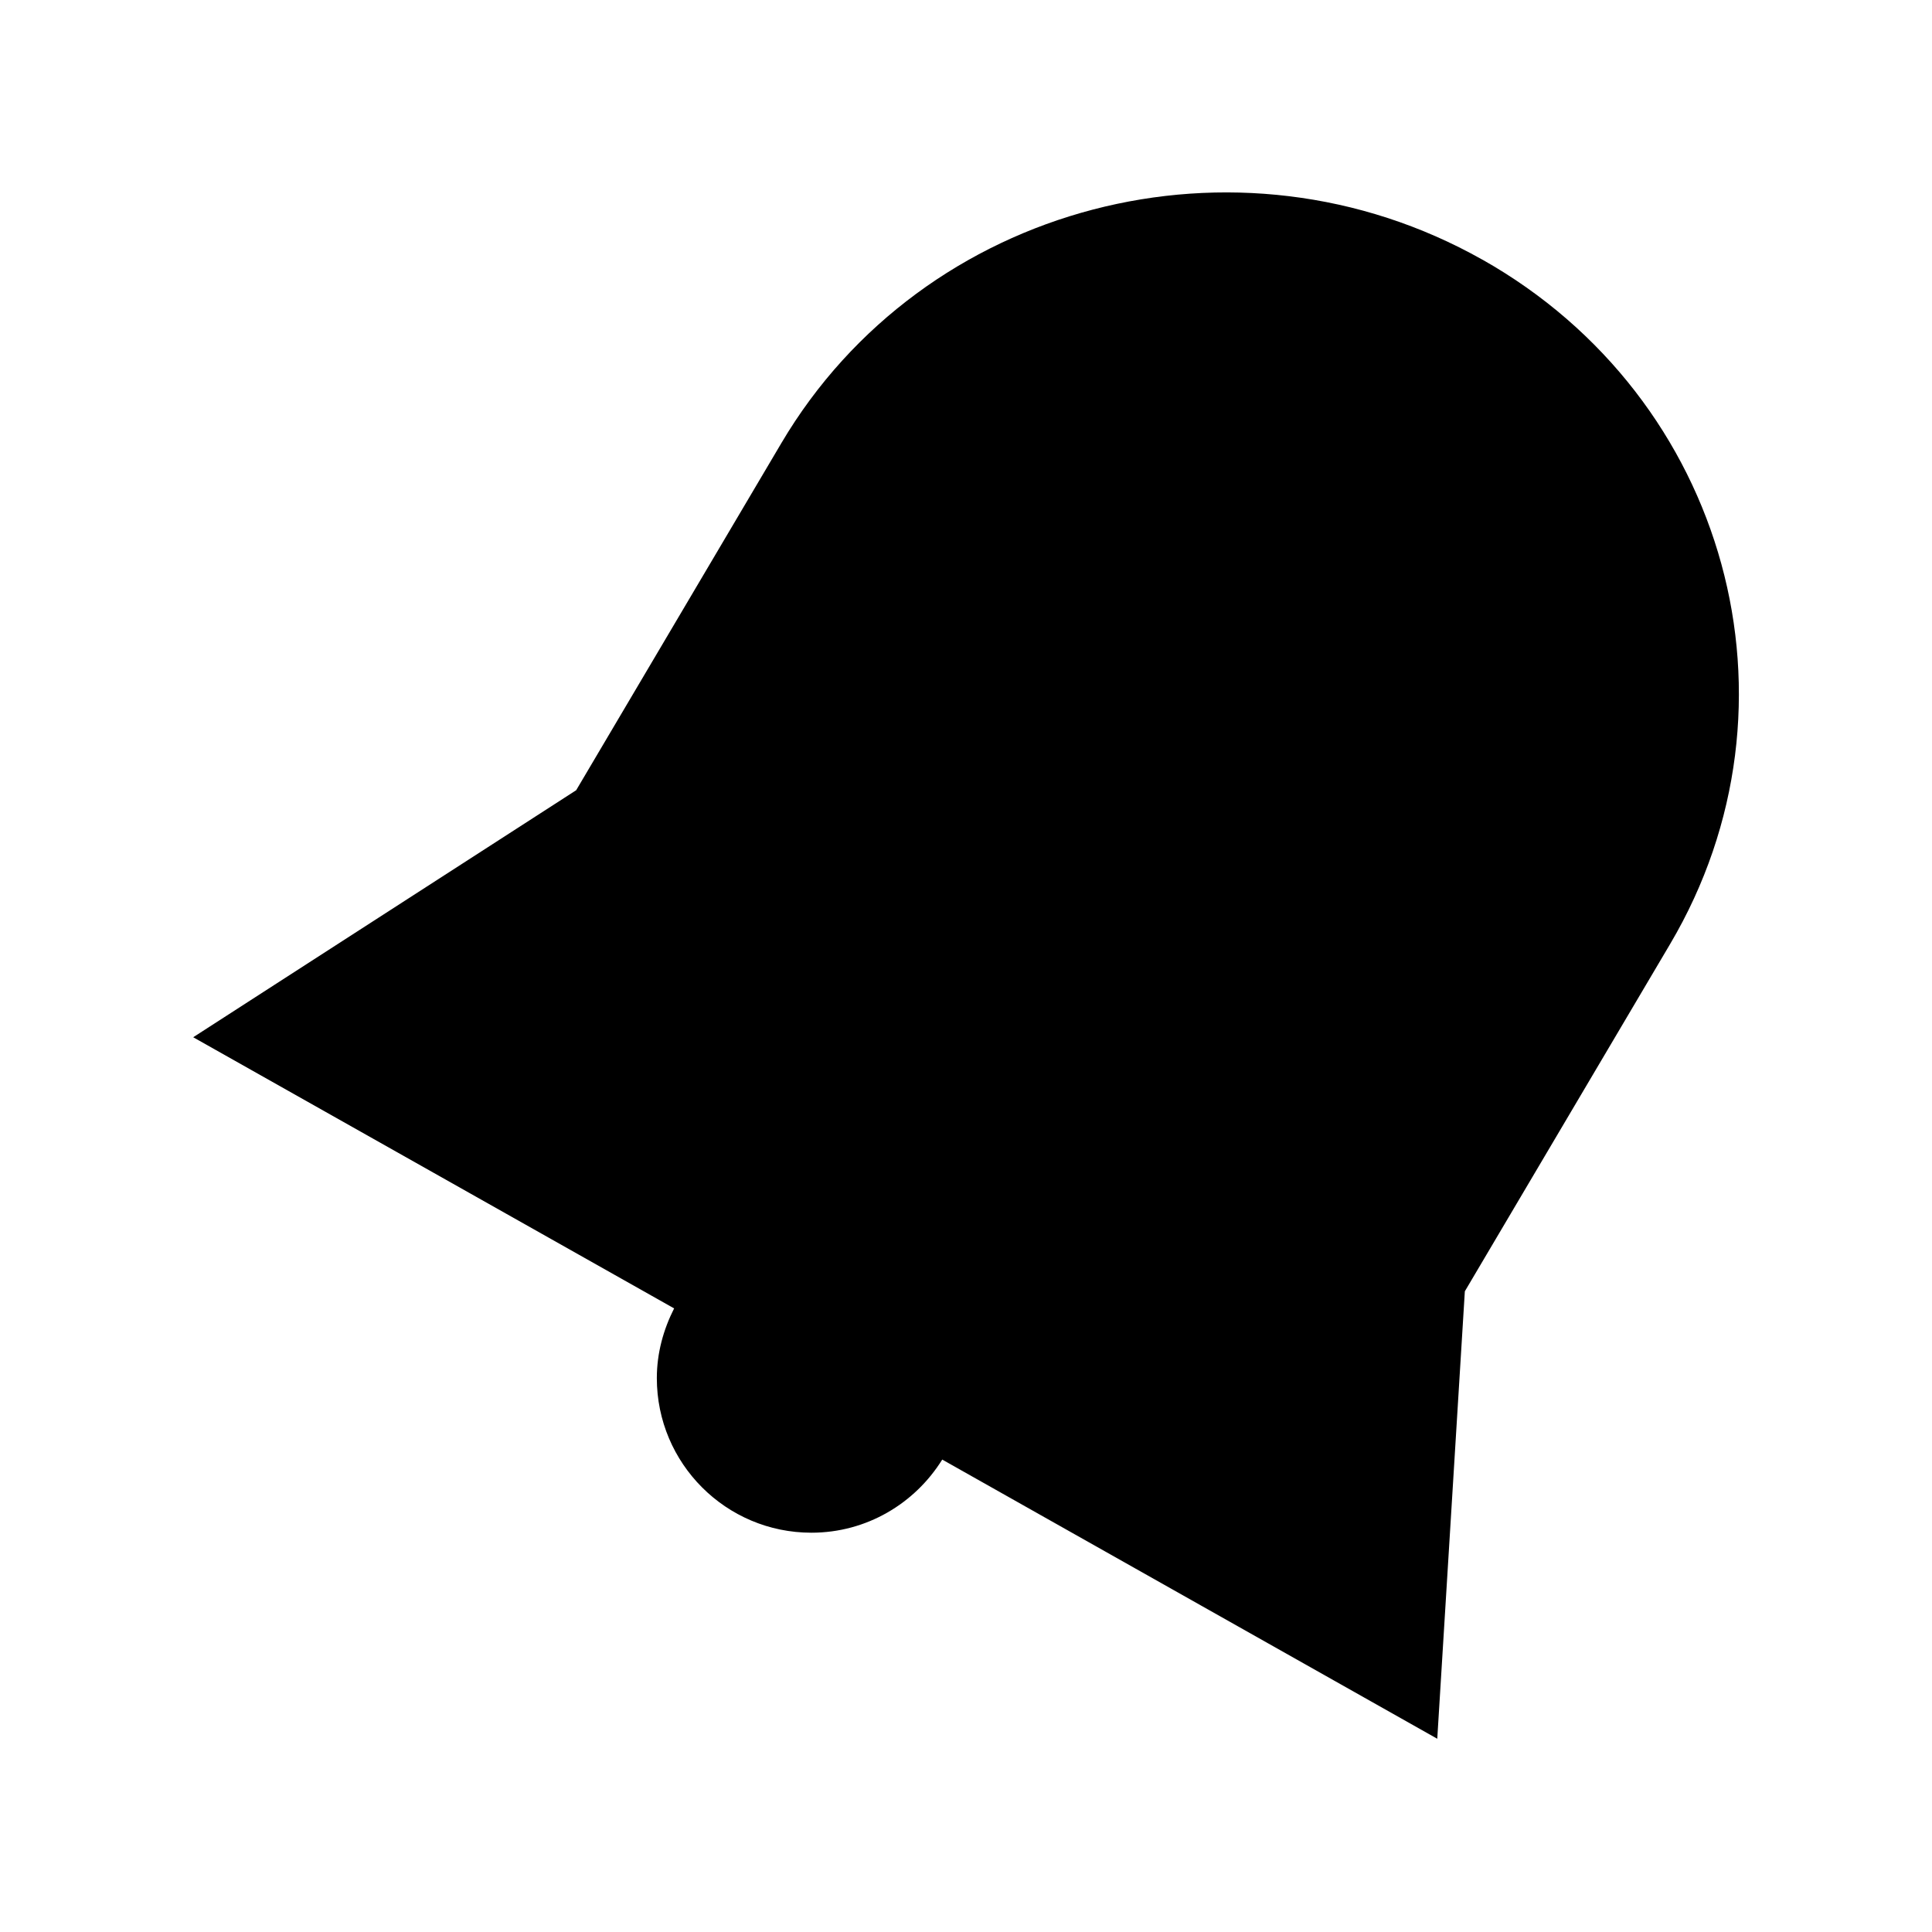 <!-- Generated by IcoMoon.io -->
<svg version="1.1" xmlns="http://www.w3.org/2000/svg" width="40" height="40" viewBox="0 0 40 40">
<title>bm-bell1</title>
<path d="M30.689 5.375c-5.081-2.864-11.578-1.165-14.511 3.798l-4.249 7.188-7.929 5.114 9.957 5.614c-0.221 0.436-0.358 0.923-0.358 1.444 0 1.767 1.433 3.2 3.2 3.2 1.146 0 2.144-0.607 2.709-1.514l10.249 5.78 0.571-9.264 4.249-7.188c2.933-4.962 1.193-11.307-3.888-14.173z"></path>
</svg>
